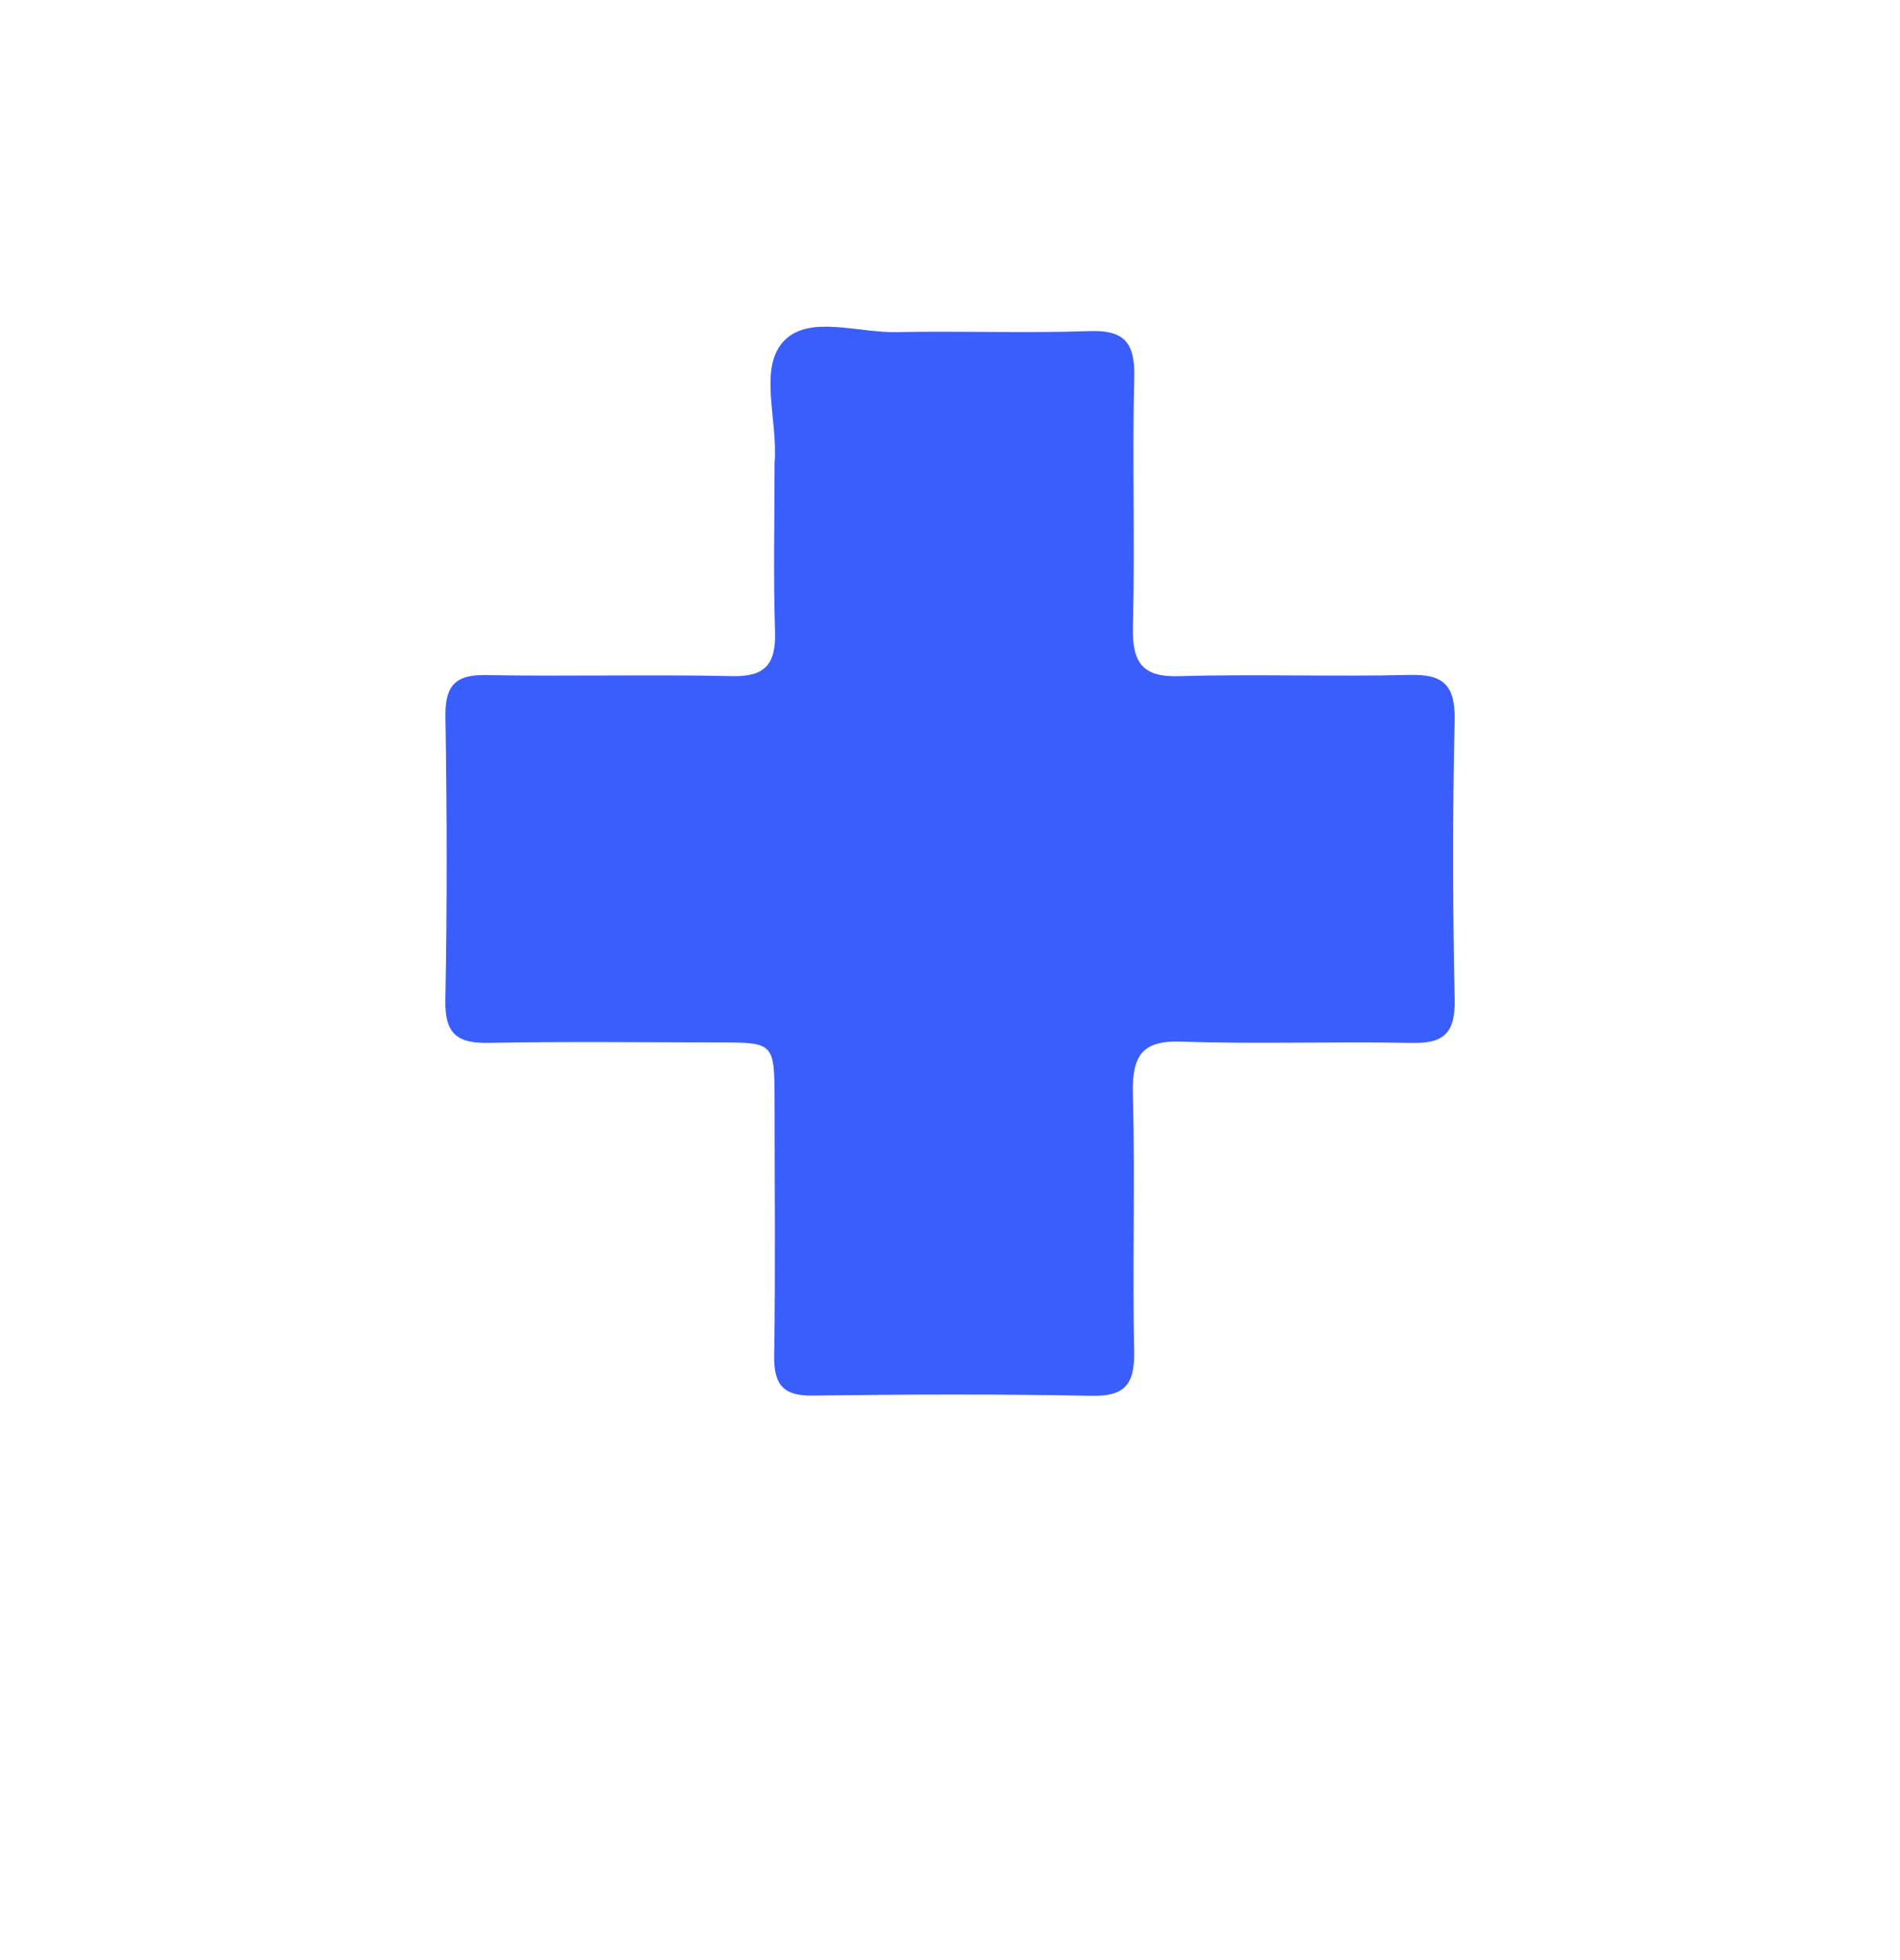 <svg width="64" height="66" viewBox="0 0 64 66" fill="none" xmlns="http://www.w3.org/2000/svg">
<g filter="url(#filter0_di_6_89)">
<path d="M26.09 15.613C26.214 14.098 25.514 12.356 26.44 11.446C27.291 10.611 28.911 11.21 30.191 11.183C32.356 11.139 34.525 11.223 36.69 11.149C37.817 11.111 38.236 11.48 38.206 12.697C38.136 15.492 38.235 18.29 38.162 21.084C38.13 22.33 38.489 22.806 39.723 22.769C42.302 22.692 44.886 22.791 47.467 22.726C48.573 22.698 49.026 23.019 48.998 24.259C48.928 27.391 48.932 30.526 48.999 33.658C49.024 34.845 48.577 35.139 47.538 35.117C44.957 35.063 42.373 35.163 39.794 35.072C38.489 35.026 38.127 35.527 38.161 36.832C38.238 39.723 38.144 42.617 38.203 45.509C38.226 46.648 37.856 47.02 36.771 46.999C33.637 46.938 30.501 46.951 27.367 46.991C26.416 47.003 26.061 46.659 26.077 45.65C26.121 42.806 26.092 39.962 26.09 37.117C26.088 35.107 26.087 35.104 24.228 35.101C21.647 35.097 19.064 35.065 16.484 35.115C15.466 35.134 14.977 34.878 15.001 33.678C15.064 30.497 15.055 27.314 15.004 24.133C14.986 23.049 15.371 22.713 16.374 22.732C19.139 22.781 21.906 22.707 24.671 22.767C25.766 22.79 26.143 22.374 26.106 21.253C26.046 19.423 26.09 17.589 26.09 15.613Z" fill="#3A5EFC"/>
</g>
<defs>
<filter id="filter0_di_6_89" x="0" y="0" width="64" height="66" filterUnits="userSpaceOnUse" color-interpolation-filters="sRGB">
<feFlood flood-opacity="0" result="BackgroundImageFix"/>
<feColorMatrix in="SourceAlpha" type="matrix" values="0 0 0 0 0 0 0 0 0 0 0 0 0 0 0 0 0 0 127 0" result="hardAlpha"/>
<feOffset dy="4"/>
<feGaussianBlur stdDeviation="7.5"/>
<feComposite in2="hardAlpha" operator="out"/>
<feColorMatrix type="matrix" values="0 0 0 0 0 0 0 0 0 0 0 0 0 0 0 0 0 0 1 0"/>
<feBlend mode="normal" in2="BackgroundImageFix" result="effect1_dropShadow_6_89"/>
<feBlend mode="normal" in="SourceGraphic" in2="effect1_dropShadow_6_89" result="shape"/>
<feColorMatrix in="SourceAlpha" type="matrix" values="0 0 0 0 0 0 0 0 0 0 0 0 0 0 0 0 0 0 127 0" result="hardAlpha"/>
<feOffset dy="-4"/>
<feGaussianBlur stdDeviation="2"/>
<feComposite in2="hardAlpha" operator="arithmetic" k2="-1" k3="1"/>
<feColorMatrix type="matrix" values="0 0 0 0 0 0 0 0 0 0 0 0 0 0 0 0 0 0 0.33 0"/>
<feBlend mode="normal" in2="shape" result="effect2_innerShadow_6_89"/>
</filter>
</defs>
</svg>
